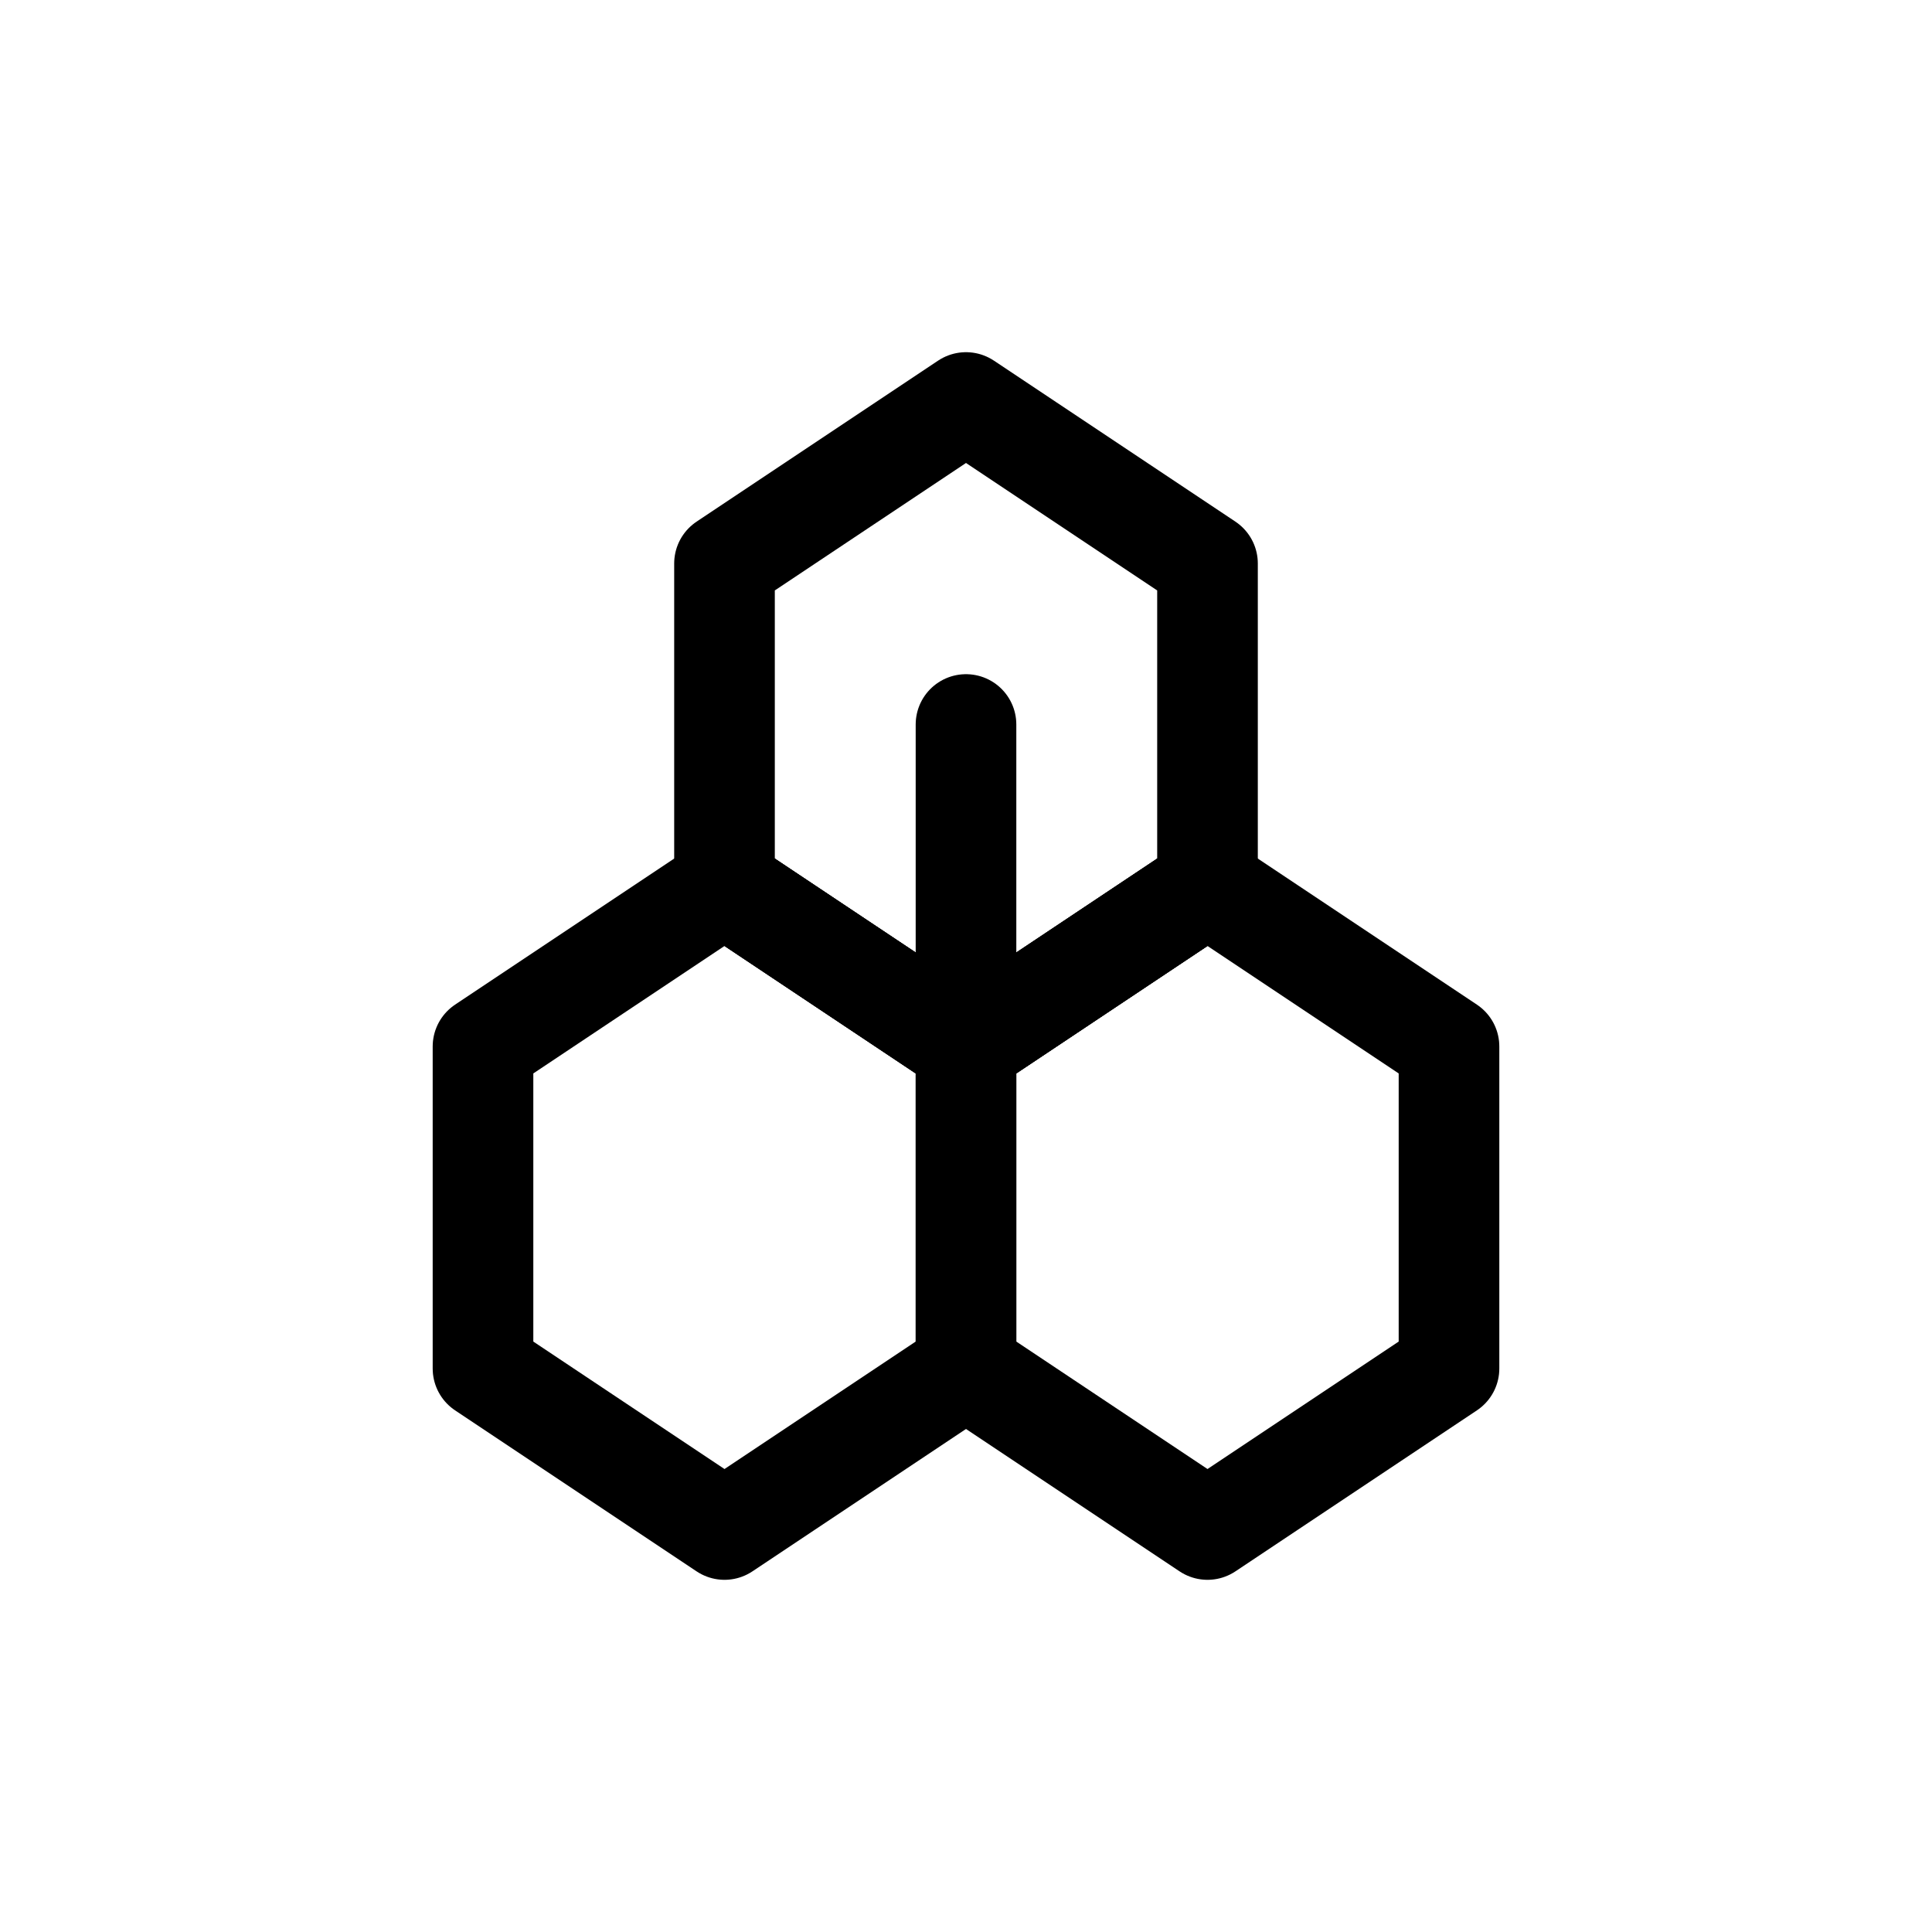 <svg xmlns="http://www.w3.org/2000/svg" viewBox="0 0 48 48" fill="none" stroke="currentColor" stroke-width="2.5" stroke-linecap="round" stroke-linejoin="round">
  <path d="M18 14l6-4 6 4v8l-6 4-6-4v-8z"></path>
  <path d="M12 26l6-4 6 4v8l-6 4-6-4v-8z"></path>
  <path d="M24 26l6-4 6 4v8l-6 4-6-4v-8z"></path>
  <path d="M24 18v8M18 22l6 4M30 22l-6 4"></path>
</svg>
